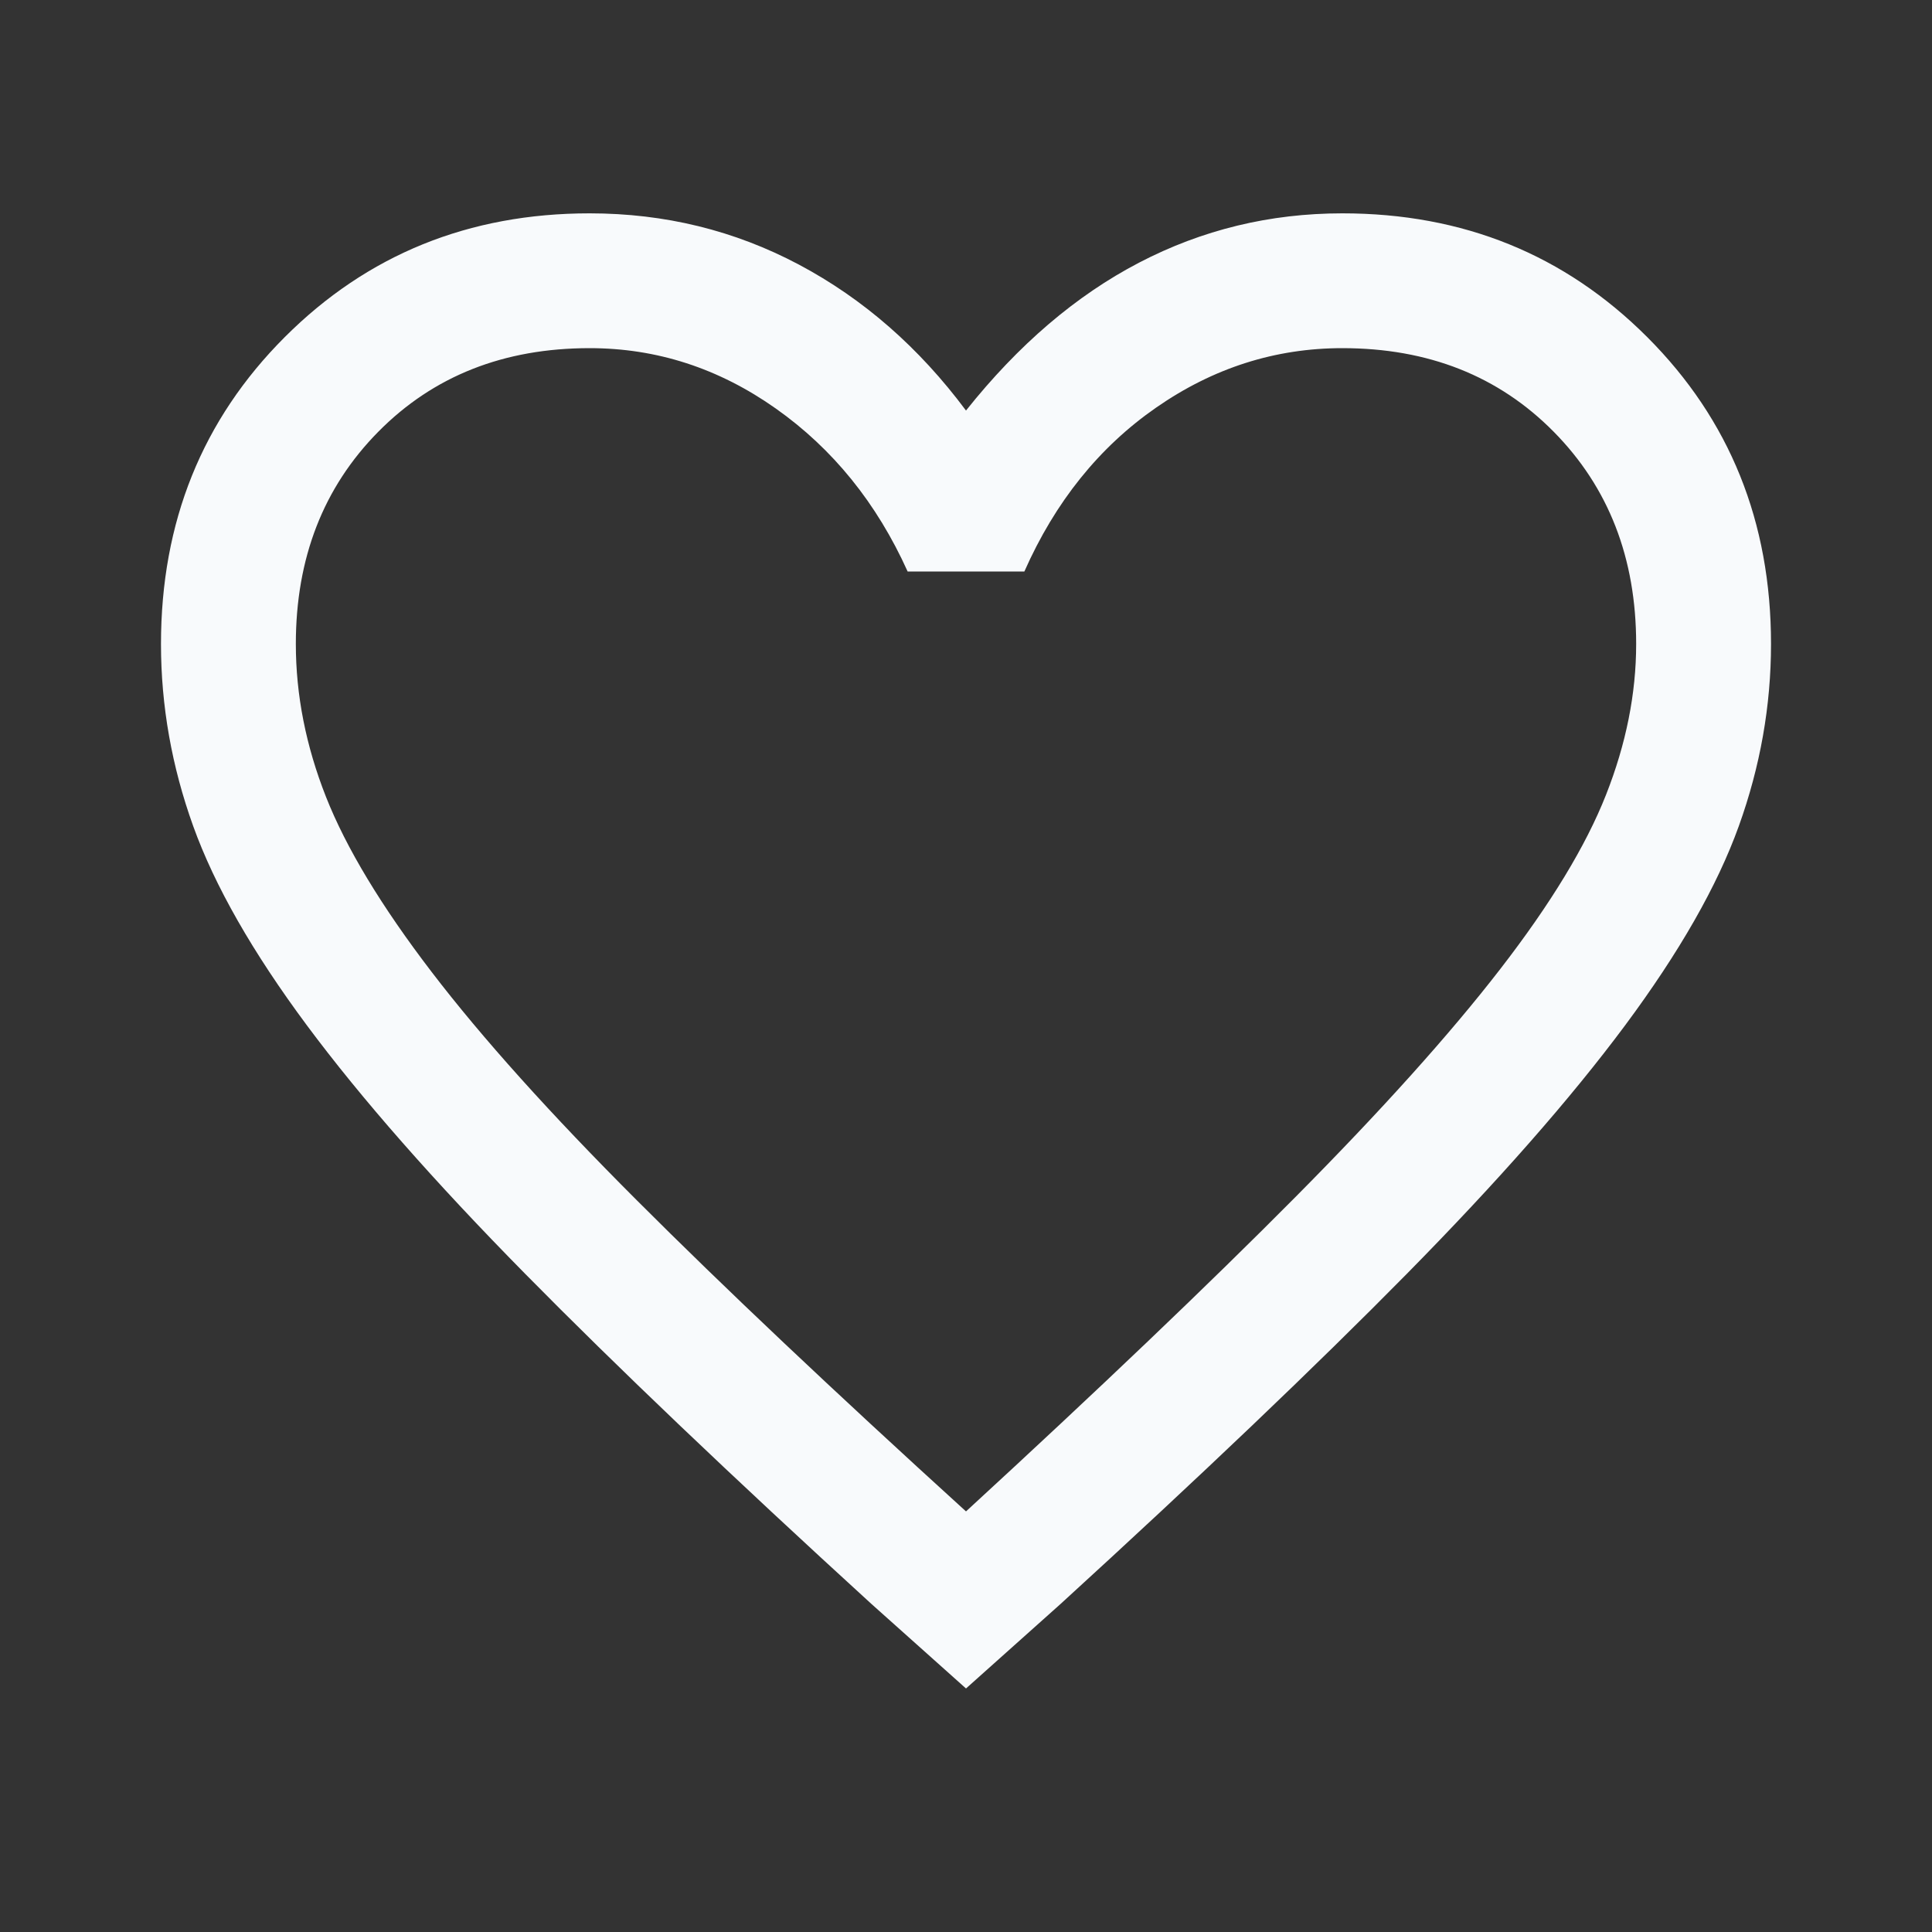 <svg xmlns="http://www.w3.org/2000/svg" fill="#f8fafc" height="40" width="40"><rect width="100%" height="100%" fill="#333333" stroke="none"/><path d="m20 34.958-1.958-1.75q-4.334-3.958-7.167-6.833t-4.521-5.146Q4.667 18.958 4 17.104t-.667-3.771q0-3.791 2.563-6.354 2.562-2.562 6.312-2.562 2.334 0 4.334 1.062 2 1.063 3.458 3.021 1.625-2.042 3.583-3.062 1.959-1.021 4.209-1.021 3.75 0 6.312 2.562 2.563 2.563 2.563 6.354 0 1.917-.667 3.771-.667 1.854-2.354 4.125-1.688 2.271-4.521 5.146t-7.167 6.833Zm0-3.666q4.125-3.792 6.812-6.5 2.688-2.709 4.25-4.73 1.563-2.02 2.188-3.604.625-1.583.625-3.125 0-2.666-1.708-4.395-1.709-1.73-4.375-1.73-2.084 0-3.854 1.23-1.771 1.229-2.73 3.395h-2.416q-.959-2.125-2.73-3.375-1.77-1.25-3.854-1.25-2.666 0-4.375 1.73-1.708 1.729-1.708 4.395 0 1.584.625 3.167.625 1.583 2.188 3.625 1.562 2.042 4.25 4.729 2.687 2.688 6.812 6.438Zm0-12.042Z"/></svg>